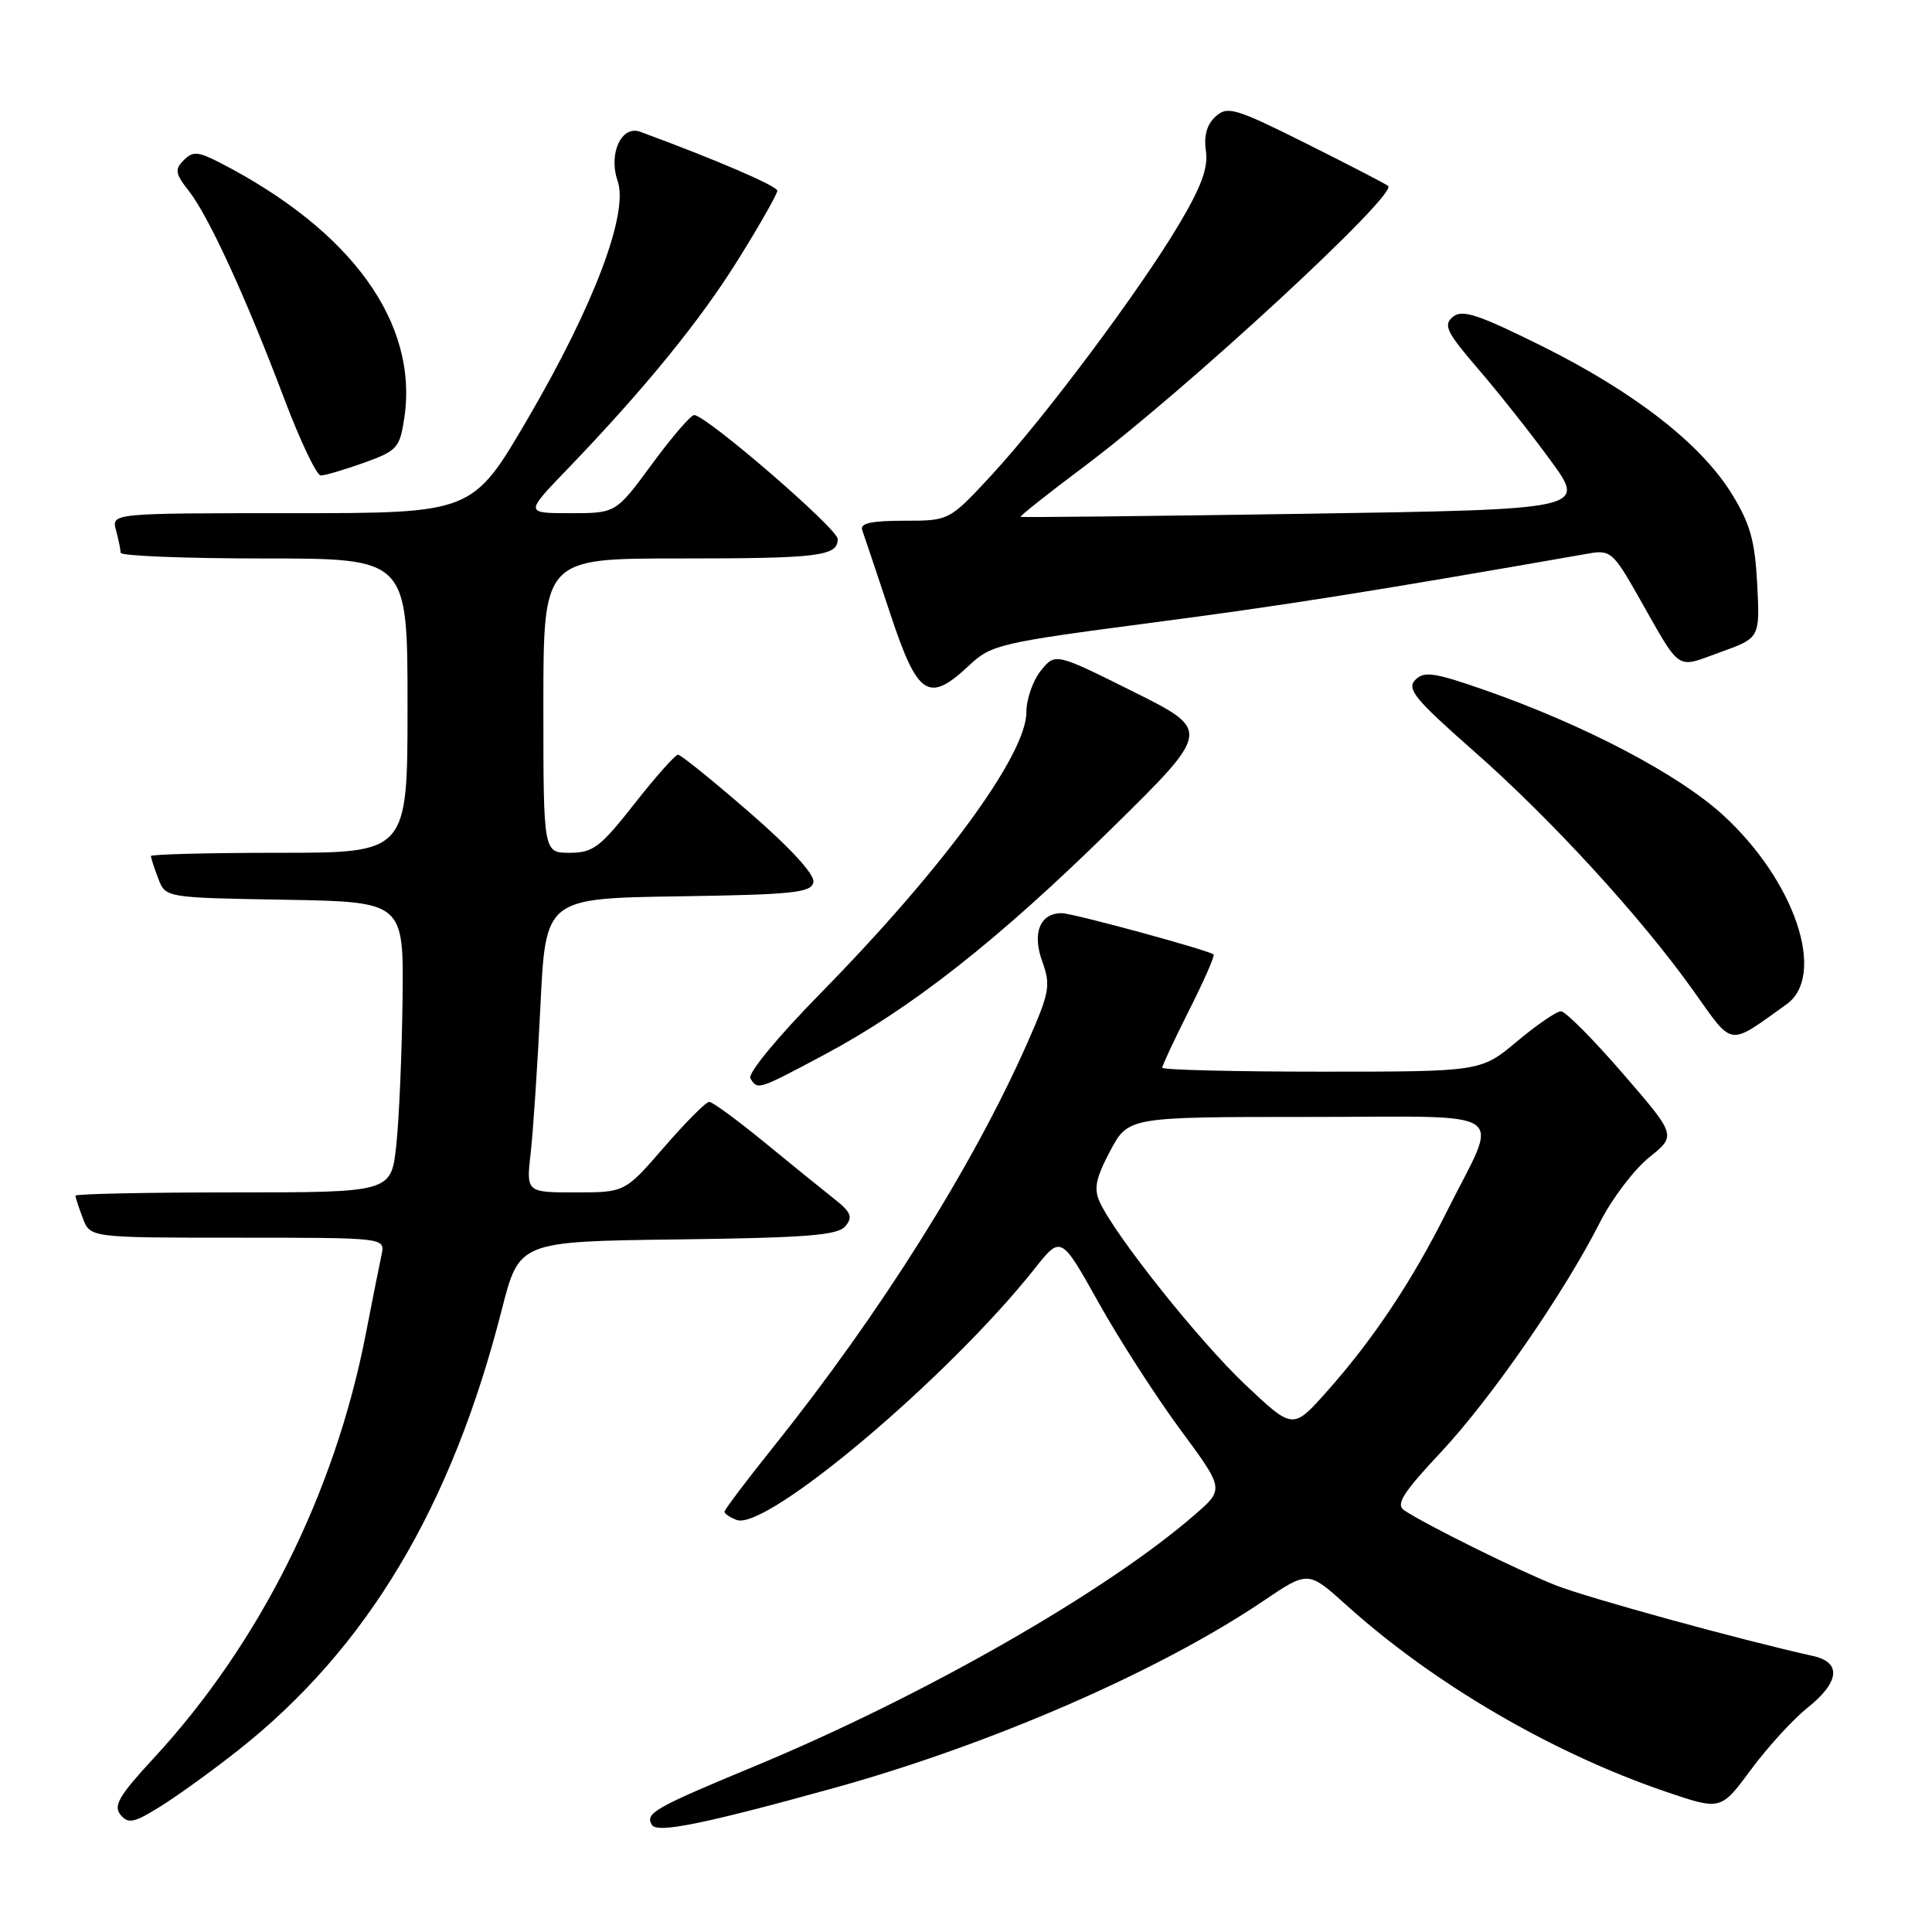 <?xml version="1.0" encoding="UTF-8" standalone="no"?>
<!DOCTYPE svg PUBLIC "-//W3C//DTD SVG 1.1//EN" "http://www.w3.org/Graphics/SVG/1.1/DTD/svg11.dtd" >
<svg xmlns="http://www.w3.org/2000/svg" xmlns:xlink="http://www.w3.org/1999/xlink" version="1.1" viewBox="0 0 256 256">
 <g >
 <path fill="currentColor"
d=" M 110.33 236.97 C 131.25 231.18 153.60 221.46 167.42 212.12 C 173.34 208.12 173.34 208.12 178.42 212.70 C 189.98 223.12 205.73 232.31 220.76 237.42 C 228.02 239.89 228.02 239.89 232.01 234.49 C 234.20 231.52 237.58 227.83 239.50 226.29 C 243.76 222.90 244.04 220.27 240.25 219.43 C 230.49 217.26 210.43 211.74 206.14 210.06 C 201.14 208.08 188.90 202.03 186.06 200.12 C 184.91 199.34 185.88 197.81 190.96 192.39 C 197.63 185.25 207.28 171.29 212.04 161.89 C 213.61 158.81 216.52 154.98 218.51 153.37 C 222.14 150.46 222.14 150.46 215.02 142.23 C 211.10 137.70 207.42 134.00 206.84 134.00 C 206.25 134.00 203.63 135.80 201.00 138.00 C 196.22 142.00 196.22 142.00 175.11 142.00 C 163.50 142.00 154.00 141.76 154.00 141.48 C 154.00 141.19 155.60 137.77 157.56 133.87 C 159.52 129.98 160.99 126.65 160.81 126.48 C 160.26 125.93 142.16 121.00 140.68 121.00 C 137.80 121.00 136.74 123.63 138.10 127.39 C 139.25 130.58 139.09 131.47 136.13 138.19 C 128.93 154.48 116.67 174.00 102.42 191.80 C 98.89 196.21 96.00 200.04 96.00 200.31 C 96.00 200.57 96.72 201.06 97.60 201.40 C 101.51 202.90 125.62 182.58 137.10 168.10 C 140.59 163.70 140.59 163.70 145.55 172.57 C 148.27 177.45 153.14 185.01 156.36 189.38 C 162.22 197.31 162.22 197.31 158.36 200.67 C 146.61 210.89 122.40 224.73 100.00 234.03 C 86.64 239.58 85.43 240.27 86.39 241.82 C 87.08 242.94 93.23 241.70 110.33 236.97 Z  M 31.57 231.91 C 48.64 218.42 59.83 199.71 66.50 173.50 C 68.80 164.50 68.80 164.50 89.79 164.23 C 106.91 164.01 111.02 163.69 112.02 162.47 C 113.04 161.25 112.77 160.60 110.48 158.81 C 108.96 157.61 104.80 154.24 101.23 151.31 C 97.66 148.39 94.40 146.00 93.97 146.00 C 93.55 146.00 90.86 148.70 88.00 152.00 C 82.80 158.00 82.80 158.00 76.26 158.00 C 69.72 158.00 69.72 158.00 70.32 152.75 C 70.65 149.86 71.23 141.10 71.61 133.27 C 72.30 119.04 72.30 119.04 89.88 118.77 C 105.14 118.54 107.52 118.29 107.78 116.89 C 107.98 115.89 104.74 112.36 99.30 107.64 C 94.46 103.44 90.21 100.00 89.84 100.00 C 89.48 100.00 86.88 102.92 84.07 106.50 C 79.53 112.28 78.58 113.00 75.48 113.00 C 72.00 113.00 72.00 113.00 72.00 93.50 C 72.00 74.00 72.00 74.00 89.92 74.00 C 108.55 74.00 111.00 73.70 111.00 71.42 C 111.00 70.06 93.56 55.00 91.98 55.00 C 91.53 55.00 89.01 57.93 86.39 61.50 C 81.61 68.00 81.61 68.00 75.59 68.00 C 69.56 68.00 69.56 68.00 75.10 62.25 C 85.44 51.50 92.84 42.42 97.92 34.22 C 100.72 29.72 103.00 25.69 103.00 25.27 C 102.99 24.65 94.84 21.14 84.83 17.46 C 82.34 16.55 80.59 20.38 81.84 23.98 C 83.33 28.24 78.69 40.50 69.92 55.50 C 62.61 68.00 62.61 68.00 38.69 68.00 C 14.77 68.00 14.77 68.00 15.37 70.25 C 15.70 71.49 15.98 72.84 15.99 73.25 C 15.99 73.66 24.55 74.00 35.00 74.00 C 54.00 74.00 54.00 74.00 54.00 93.50 C 54.00 113.00 54.00 113.00 37.00 113.00 C 27.65 113.00 20.00 113.20 20.00 113.43 C 20.00 113.67 20.43 115.01 20.97 116.41 C 21.93 118.95 21.93 118.95 37.72 119.22 C 53.50 119.50 53.50 119.50 53.34 132.49 C 53.25 139.64 52.88 148.30 52.51 151.74 C 51.84 158.00 51.84 158.00 30.92 158.00 C 19.41 158.00 10.00 158.20 10.00 158.43 C 10.00 158.67 10.44 160.02 10.98 161.43 C 11.95 164.00 11.95 164.00 31.49 164.00 C 51.04 164.00 51.04 164.00 50.56 166.25 C 50.29 167.49 49.35 172.23 48.46 176.80 C 44.36 197.89 34.37 217.85 20.29 233.05 C 15.78 237.93 14.99 239.28 15.97 240.47 C 17.00 241.71 17.76 241.55 21.34 239.31 C 23.63 237.88 28.23 234.55 31.57 231.91 Z  M 109.16 139.79 C 120.75 133.62 132.23 124.59 147.21 109.87 C 160.50 96.80 160.50 96.80 150.17 91.65 C 139.84 86.50 139.84 86.50 137.92 88.86 C 136.87 90.16 136.00 92.64 136.00 94.37 C 136.00 100.00 124.96 115.08 108.70 131.64 C 103.01 137.44 99.04 142.26 99.43 142.89 C 100.40 144.46 100.41 144.45 109.16 139.79 Z  M 236.72 133.08 C 242.06 129.27 237.86 116.73 228.31 108.00 C 222.36 102.56 209.91 96.04 196.69 91.42 C 190.00 89.09 188.68 88.90 187.52 90.10 C 186.37 91.29 187.52 92.69 195.17 99.42 C 205.52 108.52 217.39 121.46 224.39 131.29 C 229.75 138.81 228.88 138.68 236.72 133.08 Z  M 128.45 88.14 C 131.35 85.42 132.53 85.15 152.50 82.53 C 170.16 80.22 181.28 78.46 210.53 73.34 C 213.36 72.84 213.77 73.19 217.03 78.93 C 222.87 89.22 221.94 88.58 227.95 86.42 C 233.20 84.53 233.20 84.53 232.84 77.42 C 232.54 71.63 231.91 69.40 229.46 65.42 C 225.36 58.79 216.55 51.94 204.26 45.83 C 195.81 41.64 193.75 40.96 192.51 41.99 C 191.21 43.07 191.67 44.01 195.85 48.87 C 198.52 51.97 202.84 57.42 205.45 61.00 C 210.21 67.50 210.21 67.50 172.86 68.08 C 152.31 68.39 135.38 68.58 135.24 68.48 C 135.10 68.39 138.92 65.36 143.74 61.75 C 157.08 51.74 185.19 25.80 183.94 24.64 C 183.70 24.41 178.84 21.90 173.15 19.05 C 163.66 14.31 162.65 14.01 161.07 15.44 C 159.92 16.48 159.49 17.99 159.79 20.00 C 160.11 22.23 159.19 24.74 156.21 29.75 C 150.97 38.56 138.37 55.41 131.35 62.99 C 125.78 69.00 125.78 69.00 119.79 69.00 C 115.41 69.00 113.91 69.34 114.25 70.25 C 114.50 70.94 116.16 75.89 117.94 81.25 C 121.60 92.31 123.02 93.24 128.45 88.14 Z  M 48.22 61.32 C 52.63 59.74 52.97 59.35 53.57 55.41 C 55.46 42.79 46.62 30.55 29.13 21.55 C 26.22 20.06 25.55 20.02 24.34 21.23 C 23.13 22.44 23.22 23.01 25.02 25.30 C 27.64 28.63 32.60 39.43 37.63 52.75 C 39.76 58.39 41.95 63.00 42.50 63.00 C 43.05 63.01 45.62 62.25 48.22 61.32 Z  M 165.00 183.47 C 158.85 177.65 147.77 163.74 145.72 159.27 C 144.91 157.51 145.20 156.09 147.10 152.52 C 149.50 148.00 149.50 148.00 173.32 148.00 C 200.84 148.00 198.71 146.55 191.73 160.50 C 187.06 169.84 181.93 177.52 175.74 184.47 C 171.31 189.43 171.31 189.43 165.00 183.47 Z "/>
</g>
</svg>
